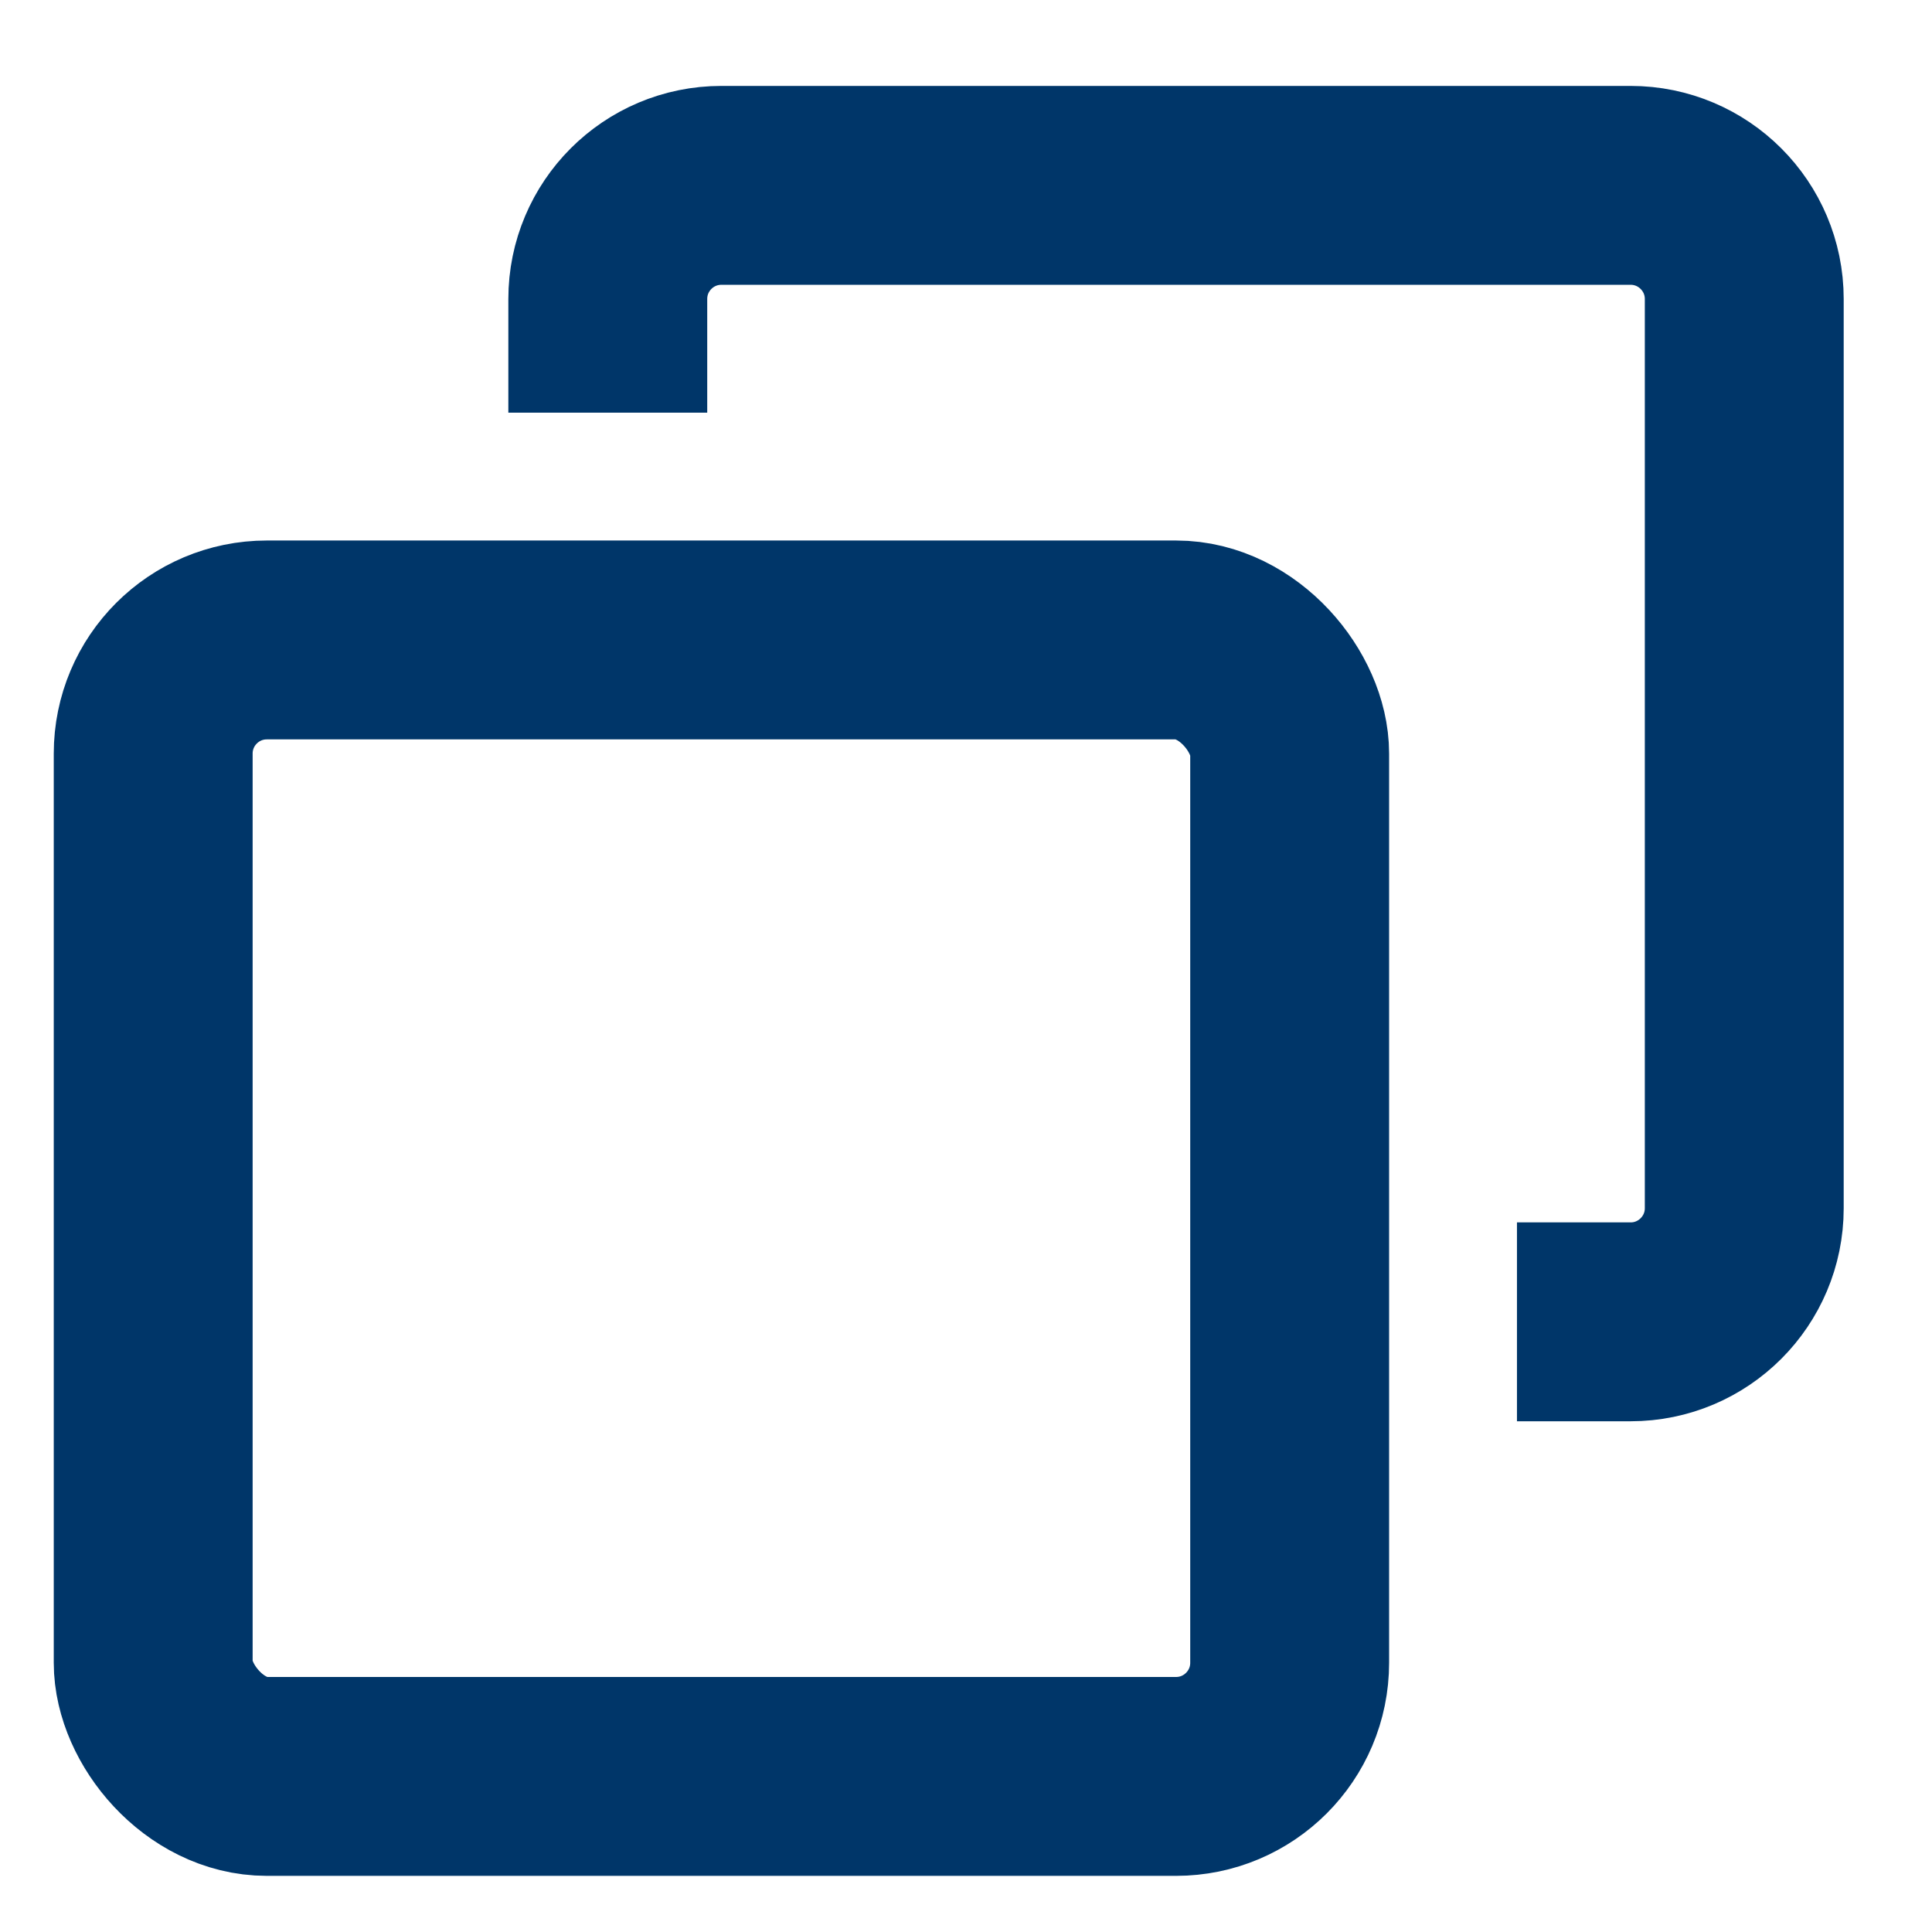 <svg width="17" height="17" viewBox="0 0 17 17" fill="none" xmlns="http://www.w3.org/2000/svg">
<path d="M13.348 11.631H14.348C14.9 11.631 15.348 11.183 15.348 10.631V2.631C15.348 2.079 14.9 1.631 14.348 1.631H6.348C5.795 1.631 5.348 2.079 5.348 2.631V3.631" stroke="#003669" stroke-width="1.75"/>
<rect x="1.348" y="5.631" width="10" height="10" rx="1" stroke="#003669" stroke-width="1.75"/>
</svg>
